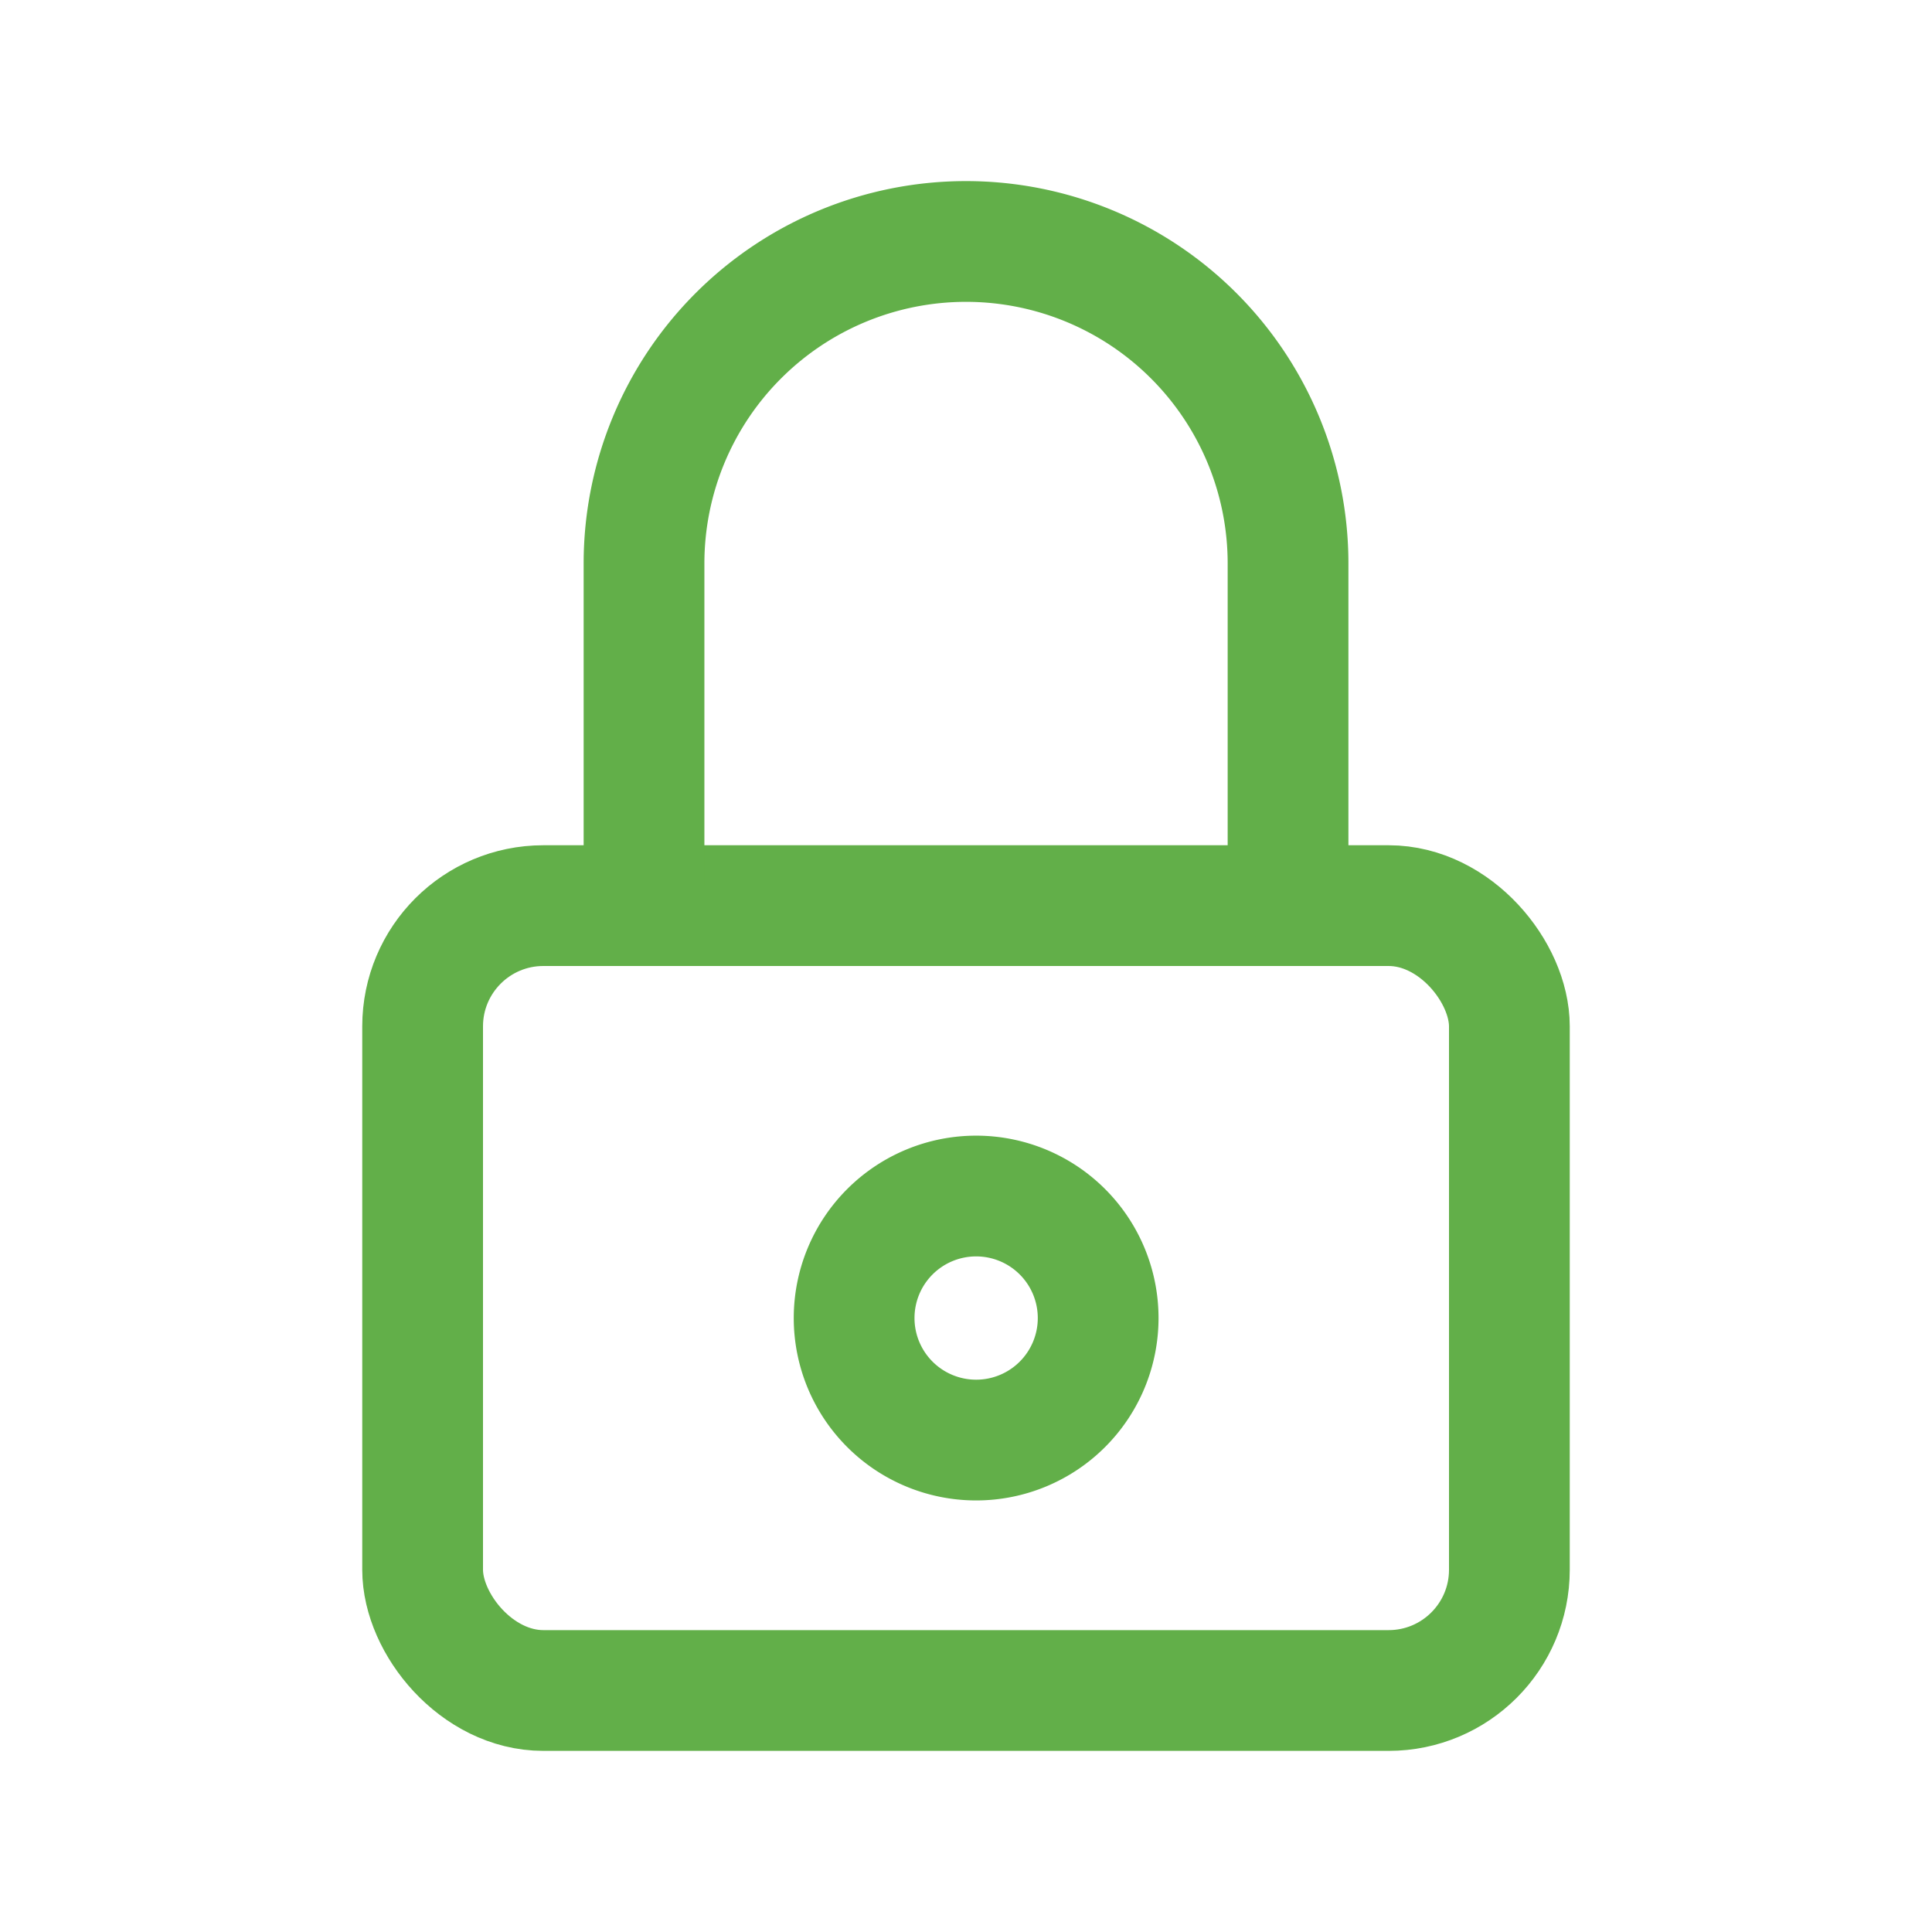 <svg xmlns="http://www.w3.org/2000/svg" width="32" height="32" viewBox="0 0 32 32"><defs><style>.a,.b,.c{fill:none;}.b,.c{stroke:#62AF49;stroke-linecap:round;stroke-width:2px;}.b{stroke-linejoin:round;}</style></defs><path class="a" d="M0,0H32V32H0Z"/><rect class="b" width="18" height="13" rx="2" transform="translate(7 15)"/><path class="c" d="M2.021,0A2.021,2.021,0,1,1,0,2.021,2.021,2.021,0,0,1,2.021,0Z" transform="translate(14.147 19.81)"/><path class="b" d="M8,13.667V8.333a5.333,5.333,0,1,1,10.667,0v5.333" transform="translate(2.667 1)"/></svg>